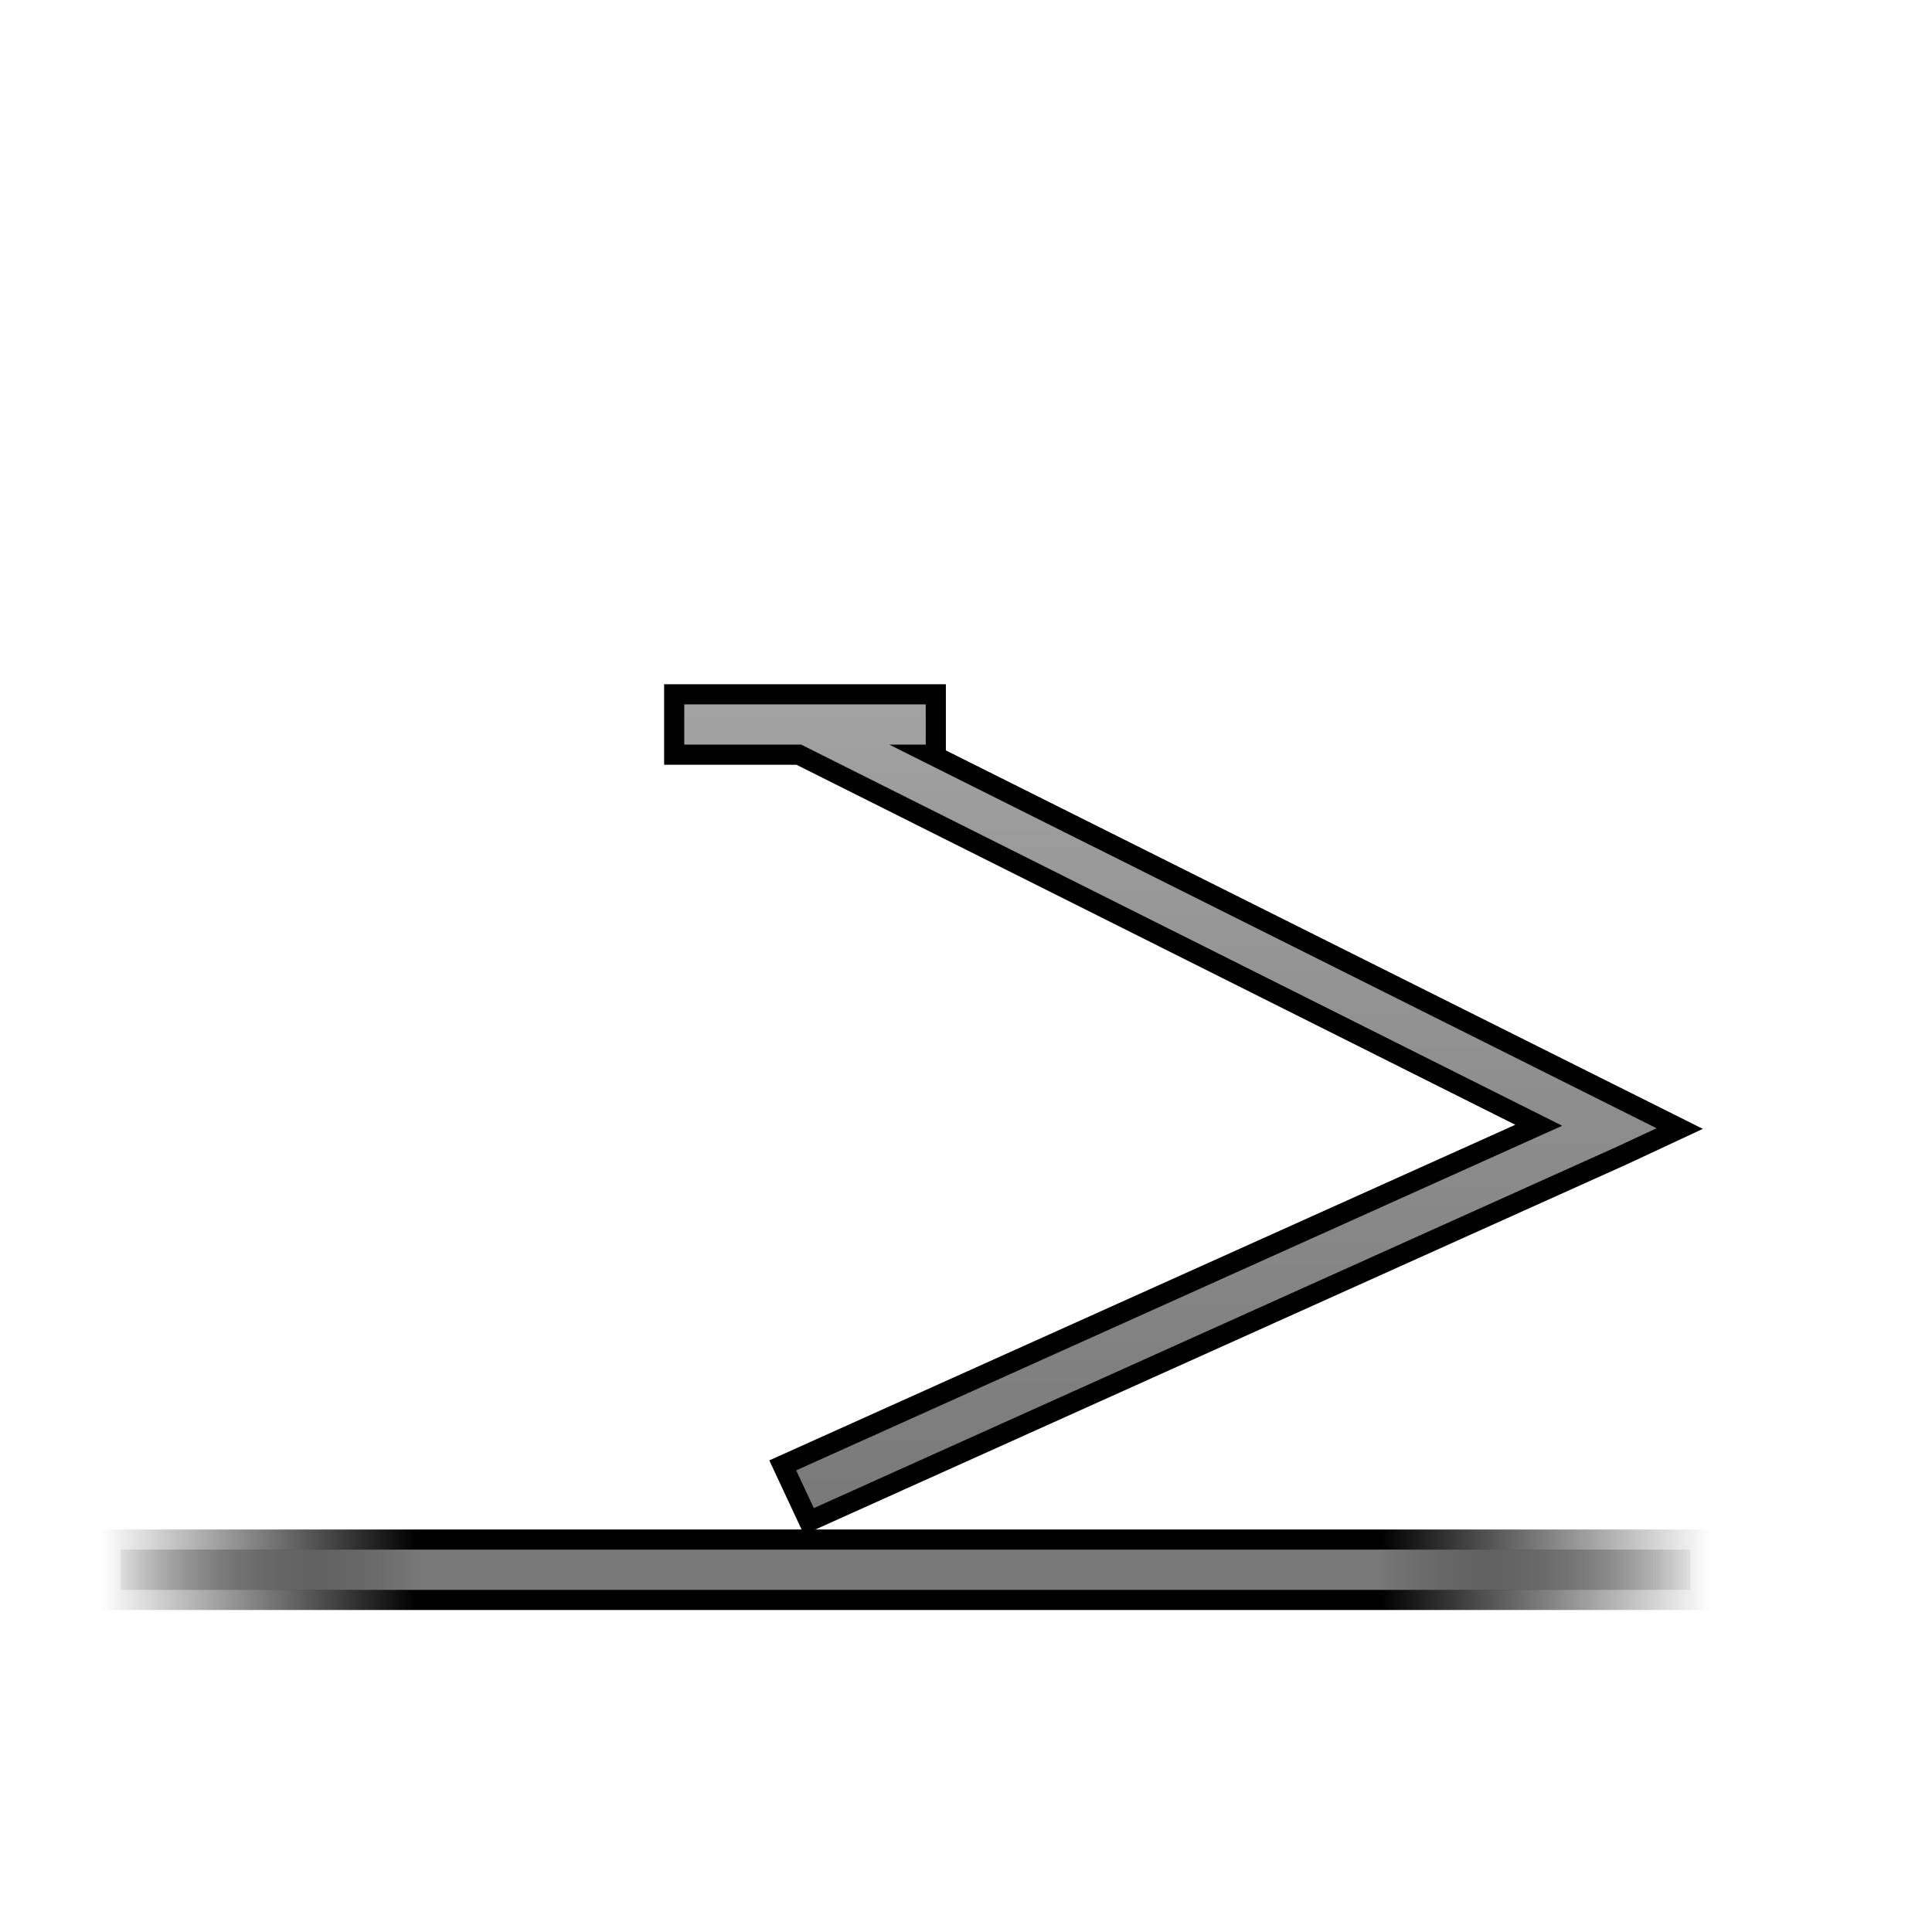 <?xml version="1.0" encoding="UTF-8" standalone="no"?>
<!-- Created with Inkscape (http://www.inkscape.org/) -->

<svg
   xmlns:dc="http://purl.org/dc/elements/1.1/"
   xmlns:cc="http://creativecommons.org/ns#"
   xmlns:rdf="http://www.w3.org/1999/02/22-rdf-syntax-ns#"
   xmlns:svg="http://www.w3.org/2000/svg"
   xmlns="http://www.w3.org/2000/svg"
   xmlns:xlink="http://www.w3.org/1999/xlink"
   xmlns:sodipodi="http://sodipodi.sourceforge.net/DTD/sodipodi-0.dtd"
   xmlns:inkscape="http://www.inkscape.org/namespaces/inkscape"
   width="48px"
   height="48px"
   id="svg2985"
   version="1.1"
   inkscape:version="0.48.1 r9760"
   sodipodi:docname="ic_panthograph_on_inkscape.svg"
   inkscape:export-filename="/home/chris/dev/btcontroll/android/res/drawable-hdpi/ic_panthograph_on.png"
   inkscape:export-xdpi="90"
   inkscape:export-ydpi="90">
  <defs
     id="defs2987">
    <linearGradient
       id="linearGradient5352">
      <stop
         id="stop5354"
         offset="0"
         style="stop-color:#787878;stop-opacity:0;" />
      <stop
         style="stop-color:#787878;stop-opacity:1;"
         offset="0.196"
         id="stop5356" />
      <stop
         style="stop-color:#787878;stop-opacity:1;"
         offset="0.795"
         id="stop5358" />
      <stop
         id="stop5360"
         offset="1"
         style="stop-color:#787878;stop-opacity:0;" />
    </linearGradient>
    <linearGradient
       id="linearGradient5344">
      <stop
         style="stop-color:#a3a3a3;stop-opacity:1;"
         offset="0"
         id="stop5346" />
      <stop
         style="stop-color:#787878;stop-opacity:1;"
         offset="1"
         id="stop5348" />
    </linearGradient>
    <linearGradient
       id="linearGradient3780">
      <stop
         style="stop-color:#000000;stop-opacity:0;"
         offset="0"
         id="stop3782" />
      <stop
         id="stop3790"
         offset="0.196"
         style="stop-color:#000000;stop-opacity:1;" />
      <stop
         id="stop3788"
         offset="0.795"
         style="stop-color:#000000;stop-opacity:1;" />
      <stop
         style="stop-color:#000000;stop-opacity:0;"
         offset="1"
         id="stop3784" />
    </linearGradient>
    <linearGradient
       inkscape:collect="always"
       xlink:href="#linearGradient5352"
       id="linearGradient5338"
       gradientUnits="userSpaceOnUse"
       x1="2.5"
       y1="39"
       x2="42.5"
       y2="39" />
    <linearGradient
       inkscape:collect="always"
       xlink:href="#linearGradient5344"
       id="linearGradient5350"
       x1="28"
       y1="17"
       x2="28"
       y2="38"
       gradientUnits="userSpaceOnUse" />
    <linearGradient
       inkscape:collect="always"
       xlink:href="#linearGradient5344-1"
       id="linearGradient5350-3"
       x1="28"
       y1="17"
       x2="28"
       y2="38"
       gradientUnits="userSpaceOnUse" />
    <linearGradient
       id="linearGradient5344-1">
      <stop
         style="stop-color:#a3a3a3;stop-opacity:1;"
         offset="0"
         id="stop5346-5" />
      <stop
         style="stop-color:#787878;stop-opacity:1;"
         offset="1"
         id="stop5348-7" />
    </linearGradient>
    <linearGradient
       inkscape:collect="always"
       xlink:href="#linearGradient5352-8"
       id="linearGradient5338-4"
       gradientUnits="userSpaceOnUse"
       x1="2.5"
       y1="39"
       x2="42.5"
       y2="39" />
    <linearGradient
       id="linearGradient5352-8">
      <stop
         id="stop5354-6"
         offset="0"
         style="stop-color:#787878;stop-opacity:0;" />
      <stop
         style="stop-color:#787878;stop-opacity:1;"
         offset="0.196"
         id="stop5356-5" />
      <stop
         style="stop-color:#787878;stop-opacity:1;"
         offset="0.795"
         id="stop5358-8" />
      <stop
         id="stop5360-5"
         offset="1"
         style="stop-color:#787878;stop-opacity:0;" />
    </linearGradient>
    <linearGradient
       y2="38"
       x2="28"
       y1="17"
       x1="28"
       gradientUnits="userSpaceOnUse"
       id="linearGradient5384"
       xlink:href="#linearGradient5344-1"
       inkscape:collect="always" />
    <filter
       inkscape:collect="always"
       id="filter5490"
       x="-0.152"
       width="1.303"
       y="-0.183"
       height="1.367">
      <feGaussianBlur
         inkscape:collect="always"
         stdDeviation="1.525"
         id="feGaussianBlur5492" />
    </filter>
    <filter
       inkscape:collect="always"
       id="filter5494"
       x="-0.094"
       width="1.188"
       y="-3.66"
       height="8.32">
      <feGaussianBlur
         inkscape:collect="always"
         stdDeviation="1.525"
         id="feGaussianBlur5496" />
    </filter>
    <linearGradient
       inkscape:collect="always"
       xlink:href="#linearGradient5344-2"
       id="linearGradient5350-8"
       x1="28"
       y1="17"
       x2="28"
       y2="38"
       gradientUnits="userSpaceOnUse" />
    <linearGradient
       id="linearGradient5344-2">
      <stop
         style="stop-color:#a3a3a3;stop-opacity:1;"
         offset="0"
         id="stop5346-0" />
      <stop
         style="stop-color:#787878;stop-opacity:1;"
         offset="1"
         id="stop5348-6" />
    </linearGradient>
    <linearGradient
       inkscape:collect="always"
       xlink:href="#linearGradient5352-6"
       id="linearGradient5338-5"
       gradientUnits="userSpaceOnUse"
       x1="2.5"
       y1="39"
       x2="42.5"
       y2="39" />
    <linearGradient
       id="linearGradient5352-6">
      <stop
         id="stop5354-8"
         offset="0"
         style="stop-color:#787878;stop-opacity:0;" />
      <stop
         style="stop-color:#787878;stop-opacity:1;"
         offset="0.196"
         id="stop5356-0" />
      <stop
         style="stop-color:#787878;stop-opacity:1;"
         offset="0.795"
         id="stop5358-5" />
      <stop
         id="stop5360-2"
         offset="1"
         style="stop-color:#787878;stop-opacity:0;" />
    </linearGradient>
    <linearGradient
       y2="38"
       x2="28"
       y1="17"
       x1="28"
       gradientUnits="userSpaceOnUse"
       id="linearGradient5384-1"
       xlink:href="#linearGradient5344-2"
       inkscape:collect="always" />
    <linearGradient
       inkscape:collect="always"
       xlink:href="#linearGradient3780"
       id="linearGradient5546"
       x1="2.5"
       y1="39"
       x2="42.5"
       y2="39"
       gradientUnits="userSpaceOnUse" />
    <filter
       inkscape:collect="always"
       id="filter5560"
       x="-0.018"
       width="1.037"
       y="-0.72"
       height="2.44">
      <feGaussianBlur
         inkscape:collect="always"
         stdDeviation="0.3"
         id="feGaussianBlur5562" />
    </filter>
    <filter
       inkscape:collect="always"
       id="filter5568">
      <feGaussianBlur
         inkscape:collect="always"
         stdDeviation="0.221"
         id="feGaussianBlur5570" />
    </filter>
  </defs>
  <sodipodi:namedview
     id="base"
     pagecolor="#ffffff"
     bordercolor="#666666"
     borderopacity="1.0"
     inkscape:pageopacity="0.0"
     inkscape:pageshadow="2"
     inkscape:zoom="14"
     inkscape:cx="26.436886"
     inkscape:cy="22.070423"
     inkscape:current-layer="layer7"
     showgrid="true"
     inkscape:grid-bbox="true"
     inkscape:document-units="px"
     inkscape:snap-global="true"
     inkscape:window-width="1100"
     inkscape:window-height="872"
     inkscape:window-x="520"
     inkscape:window-y="142"
     inkscape:window-maximized="0">
    <inkscape:grid
       type="xygrid"
       id="grid3002" />
  </sodipodi:namedview>
  <g
     inkscape:groupmode="layer"
     id="layer6"
     inkscape:label="glow"
     style="display:inline">
    <path
       style="font-size:medium;font-style:normal;font-variant:normal;font-weight:normal;font-stretch:normal;text-indent:0;text-align:start;text-decoration:none;line-height:normal;letter-spacing:normal;word-spacing:normal;text-transform:none;direction:ltr;block-progression:tb;writing-mode:lr-tb;text-anchor:start;baseline-shift:baseline;color:#000000;fill:url(#linearGradient5384);fill-opacity:1;stroke:#ffffff;stroke-width:2;stroke-miterlimit:4;stroke-opacity:1;stroke-dasharray:none;marker:none;visibility:visible;display:inline;overflow:visible;filter:url(#filter5490);enable-background:accumulate;font-family:Sans;-inkscape-font-specification:Sans"
       d="m 17,17.5 0,1 2.906,0 18.906,9.469 -19.031,8.562 0.438,0.938 20,-9 0.938,-0.438 -0.938,-0.469 -18.125,-9.062 0.906,0 0,-1 -6,0 z"
       id="path2995-4"
       inkscape:connector-curvature="0" />
    <path
       style="font-size:medium;font-style:normal;font-variant:normal;font-weight:normal;font-stretch:normal;text-indent:0;text-align:start;text-decoration:none;line-height:normal;letter-spacing:normal;word-spacing:normal;text-transform:none;direction:ltr;block-progression:tb;writing-mode:lr-tb;text-anchor:start;baseline-shift:baseline;color:#000000;fill:url(#linearGradient5338-4);fill-opacity:1;stroke:#ffffff;stroke-width:2;stroke-miterlimit:4;stroke-opacity:1;stroke-dasharray:none;marker:none;visibility:visible;display:inline;overflow:visible;filter:url(#filter5494);enable-background:accumulate;font-family:Sans;-inkscape-font-specification:Sans"
       d="m 3,38.5 0,1 39,0 0,-1 -39,0 z"
       id="path2997-3"
       inkscape:connector-curvature="0" />
  </g>
  <g
     inkscape:groupmode="layer"
     id="layer7"
     inkscape:label="sunken"
     style="display:inline">
    <path
       style="font-size:medium;font-style:normal;font-variant:normal;font-weight:normal;font-stretch:normal;text-indent:0;text-align:start;text-decoration:none;line-height:normal;letter-spacing:normal;word-spacing:normal;text-transform:none;direction:ltr;block-progression:tb;writing-mode:lr-tb;text-anchor:start;baseline-shift:baseline;color:#000000;fill:url(#linearGradient5384-1);fill-opacity:1;stroke:#000000;stroke-width:1px;stroke-opacity:1;marker:none;visibility:visible;display:inline;overflow:visible;enable-background:accumulate;font-family:Sans;-inkscape-font-specification:Sans;filter:url(#filter5568)"
       d="m 17,17.5 0,1 2.906,0 18.906,9.469 -19.031,8.562 0.438,0.938 20,-9 0.938,-0.438 -0.938,-0.469 -18.125,-9.062 0.906,0 0,-1 -6,0 z"
       id="path2995-8"
       inkscape:connector-curvature="0" />
    <path
       style="font-size:medium;font-style:normal;font-variant:normal;font-weight:normal;font-stretch:normal;text-indent:0;text-align:start;text-decoration:none;line-height:normal;letter-spacing:normal;word-spacing:normal;text-transform:none;direction:ltr;block-progression:tb;writing-mode:lr-tb;text-anchor:start;baseline-shift:baseline;color:#000000;fill:url(#linearGradient5338-5);fill-opacity:1;stroke:url(#linearGradient5546);stroke-width:1px;stroke-opacity:1;marker:none;visibility:visible;display:inline;overflow:visible;enable-background:accumulate;font-family:Sans;-inkscape-font-specification:Sans;filter:url(#filter5560)"
       d="m 3,38.5 0,1 39,0 0,-1 -39,0 z"
       id="path2997-4"
       inkscape:connector-curvature="0" />
  </g>
  <g
     id="layer1"
     inkscape:label="Layer 1"
     inkscape:groupmode="layer"
     style="display:inline">
    <path
       style="font-size:medium;font-style:normal;font-variant:normal;font-weight:normal;font-stretch:normal;text-indent:0;text-align:start;text-decoration:none;line-height:normal;letter-spacing:normal;word-spacing:normal;text-transform:none;direction:ltr;block-progression:tb;writing-mode:lr-tb;text-anchor:start;baseline-shift:baseline;color:#000000;fill:url(#linearGradient5350);fill-opacity:1;stroke:none;stroke-width:1px;marker:none;visibility:visible;display:inline;overflow:visible;enable-background:accumulate;font-family:Sans;-inkscape-font-specification:Sans"
       d="m 17,17.5 0,1 2.906,0 18.906,9.469 -19.031,8.562 0.438,0.938 20,-9 0.938,-0.438 -0.938,-0.469 -18.125,-9.062 0.906,0 0,-1 -6,0 z"
       id="path2995"
       inkscape:connector-curvature="0" />
    <path
       style="font-size:medium;font-style:normal;font-variant:normal;font-weight:normal;font-stretch:normal;text-indent:0;text-align:start;text-decoration:none;line-height:normal;letter-spacing:normal;word-spacing:normal;text-transform:none;direction:ltr;block-progression:tb;writing-mode:lr-tb;text-anchor:start;baseline-shift:baseline;color:#000000;fill:url(#linearGradient5338);fill-opacity:1;stroke:none;stroke-width:1px;marker:none;visibility:visible;display:inline;overflow:visible;enable-background:accumulate;font-family:Sans;-inkscape-font-specification:Sans"
       d="m 3,38.5 0,1 39,0 0,-1 -39,0 z"
       id="path2997"
       inkscape:connector-curvature="0" />
  </g>
</svg>
